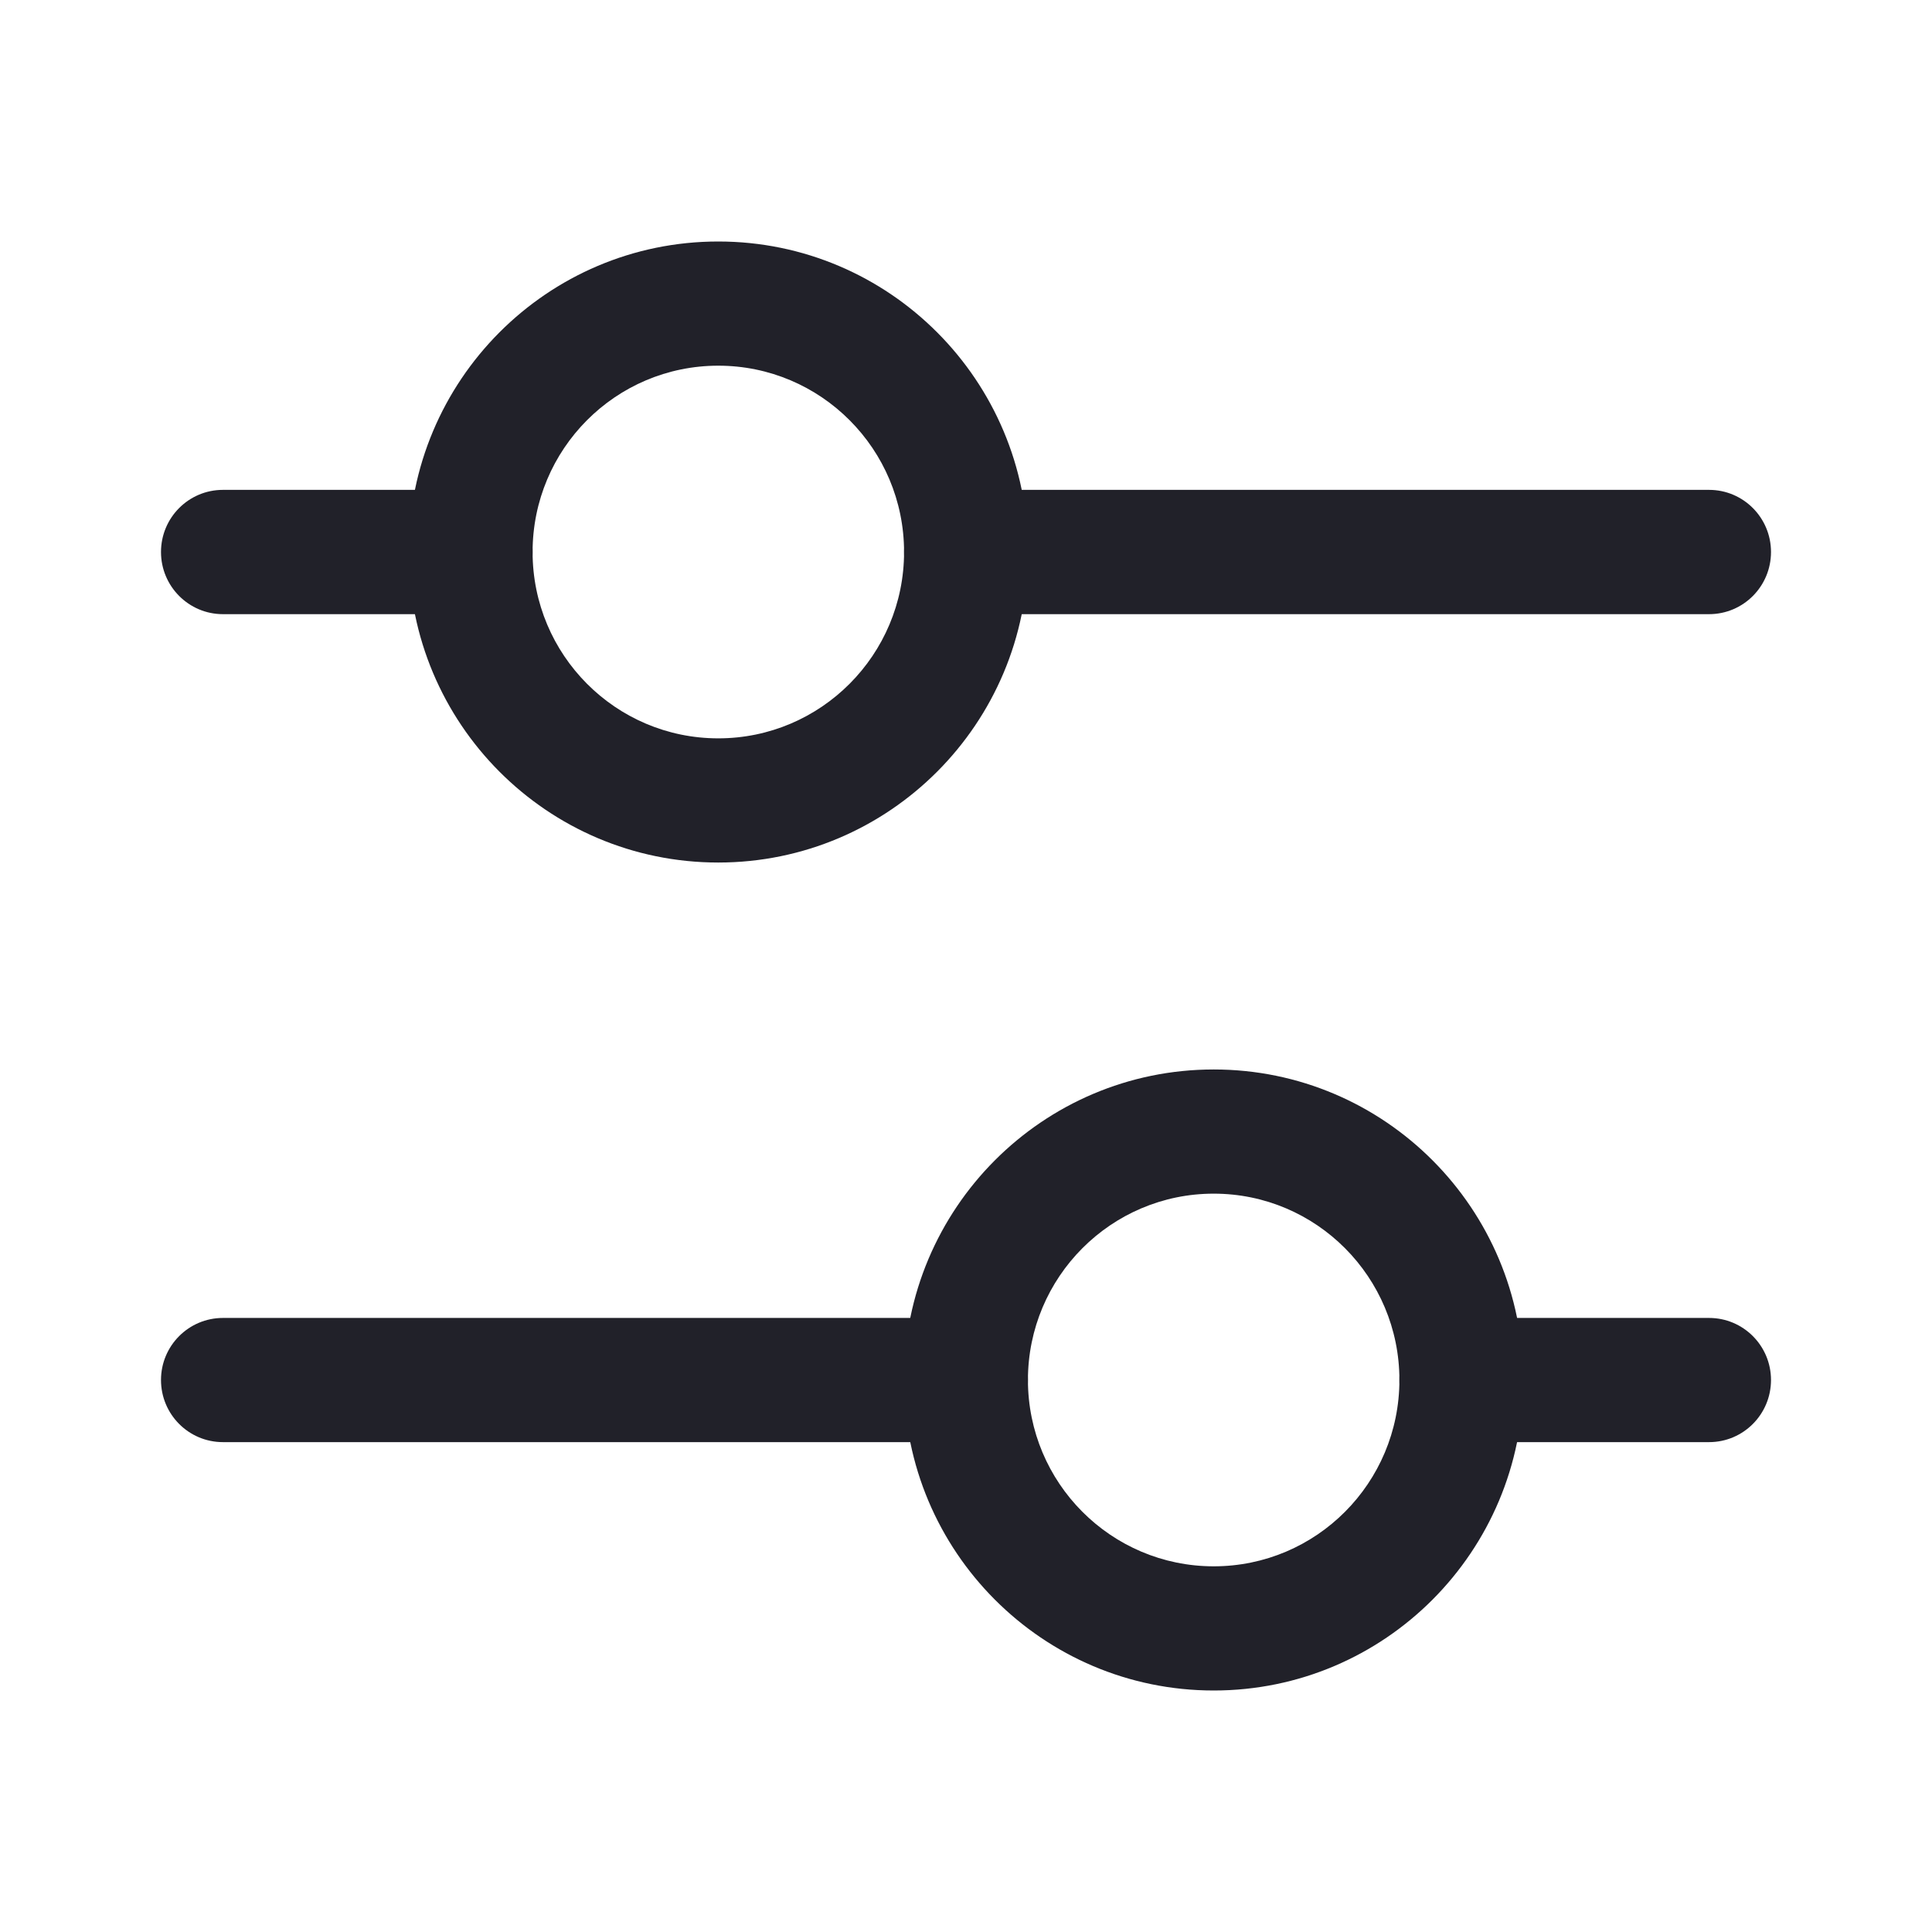 <svg width="18" height="18" viewBox="0 0 18 18" fill="none" xmlns="http://www.w3.org/2000/svg">
<g id="icon/24x24/filters">
<g id="Vector">
<path fill-rule="evenodd" clip-rule="evenodd" d="M6.692 3.407C5.736 3.407 4.962 4.184 4.962 5.143C4.962 6.101 5.736 6.879 6.692 6.879C7.648 6.879 8.423 6.101 8.423 5.143C8.423 4.184 7.648 3.407 6.692 3.407ZM3.808 5.143C3.808 3.545 5.099 2.25 6.692 2.25C8.285 2.25 9.577 3.545 9.577 5.143C9.577 6.741 8.285 8.036 6.692 8.036C5.099 8.036 3.808 6.741 3.808 5.143Z" fill="#212129"/>
<path fill-rule="evenodd" clip-rule="evenodd" d="M1.5 5.143C1.5 4.823 1.758 4.564 2.077 4.564H4.385C4.703 4.564 4.962 4.823 4.962 5.143C4.962 5.462 4.703 5.722 4.385 5.722H2.077C1.758 5.722 1.5 5.462 1.5 5.143Z" fill="#212129"/>
<path fill-rule="evenodd" clip-rule="evenodd" d="M8.423 5.143C8.423 4.823 8.681 4.564 9 4.564L15.923 4.564C16.242 4.564 16.5 4.823 16.5 5.143C16.5 5.463 16.242 5.722 15.923 5.722L9 5.722C8.681 5.722 8.423 5.462 8.423 5.143Z" fill="#212129"/>
<path fill-rule="evenodd" clip-rule="evenodd" d="M11.308 11.121C12.264 11.121 13.038 11.899 13.038 12.857C13.038 13.816 12.264 14.593 11.308 14.593C10.352 14.593 9.577 13.816 9.577 12.857C9.577 11.899 10.352 11.121 11.308 11.121ZM14.192 12.857C14.192 11.259 12.901 9.964 11.308 9.964C9.715 9.964 8.423 11.259 8.423 12.857C8.423 14.455 9.715 15.75 11.308 15.75C12.901 15.75 14.192 14.455 14.192 12.857Z" fill="#212129"/>
<path fill-rule="evenodd" clip-rule="evenodd" d="M16.5 12.857C16.5 12.538 16.242 12.279 15.923 12.279H13.615C13.297 12.279 13.038 12.538 13.038 12.857C13.038 13.177 13.297 13.436 13.615 13.436H15.923C16.242 13.436 16.5 13.177 16.5 12.857Z" fill="#212129"/>
<path fill-rule="evenodd" clip-rule="evenodd" d="M9.577 12.857C9.577 12.538 9.319 12.279 9 12.279L2.077 12.279C1.758 12.279 1.5 12.538 1.5 12.857C1.5 13.177 1.758 13.436 2.077 13.436L9 13.436C9.319 13.436 9.577 13.177 9.577 12.857Z" fill="#212129"/>
</g>
</g>
</svg>

